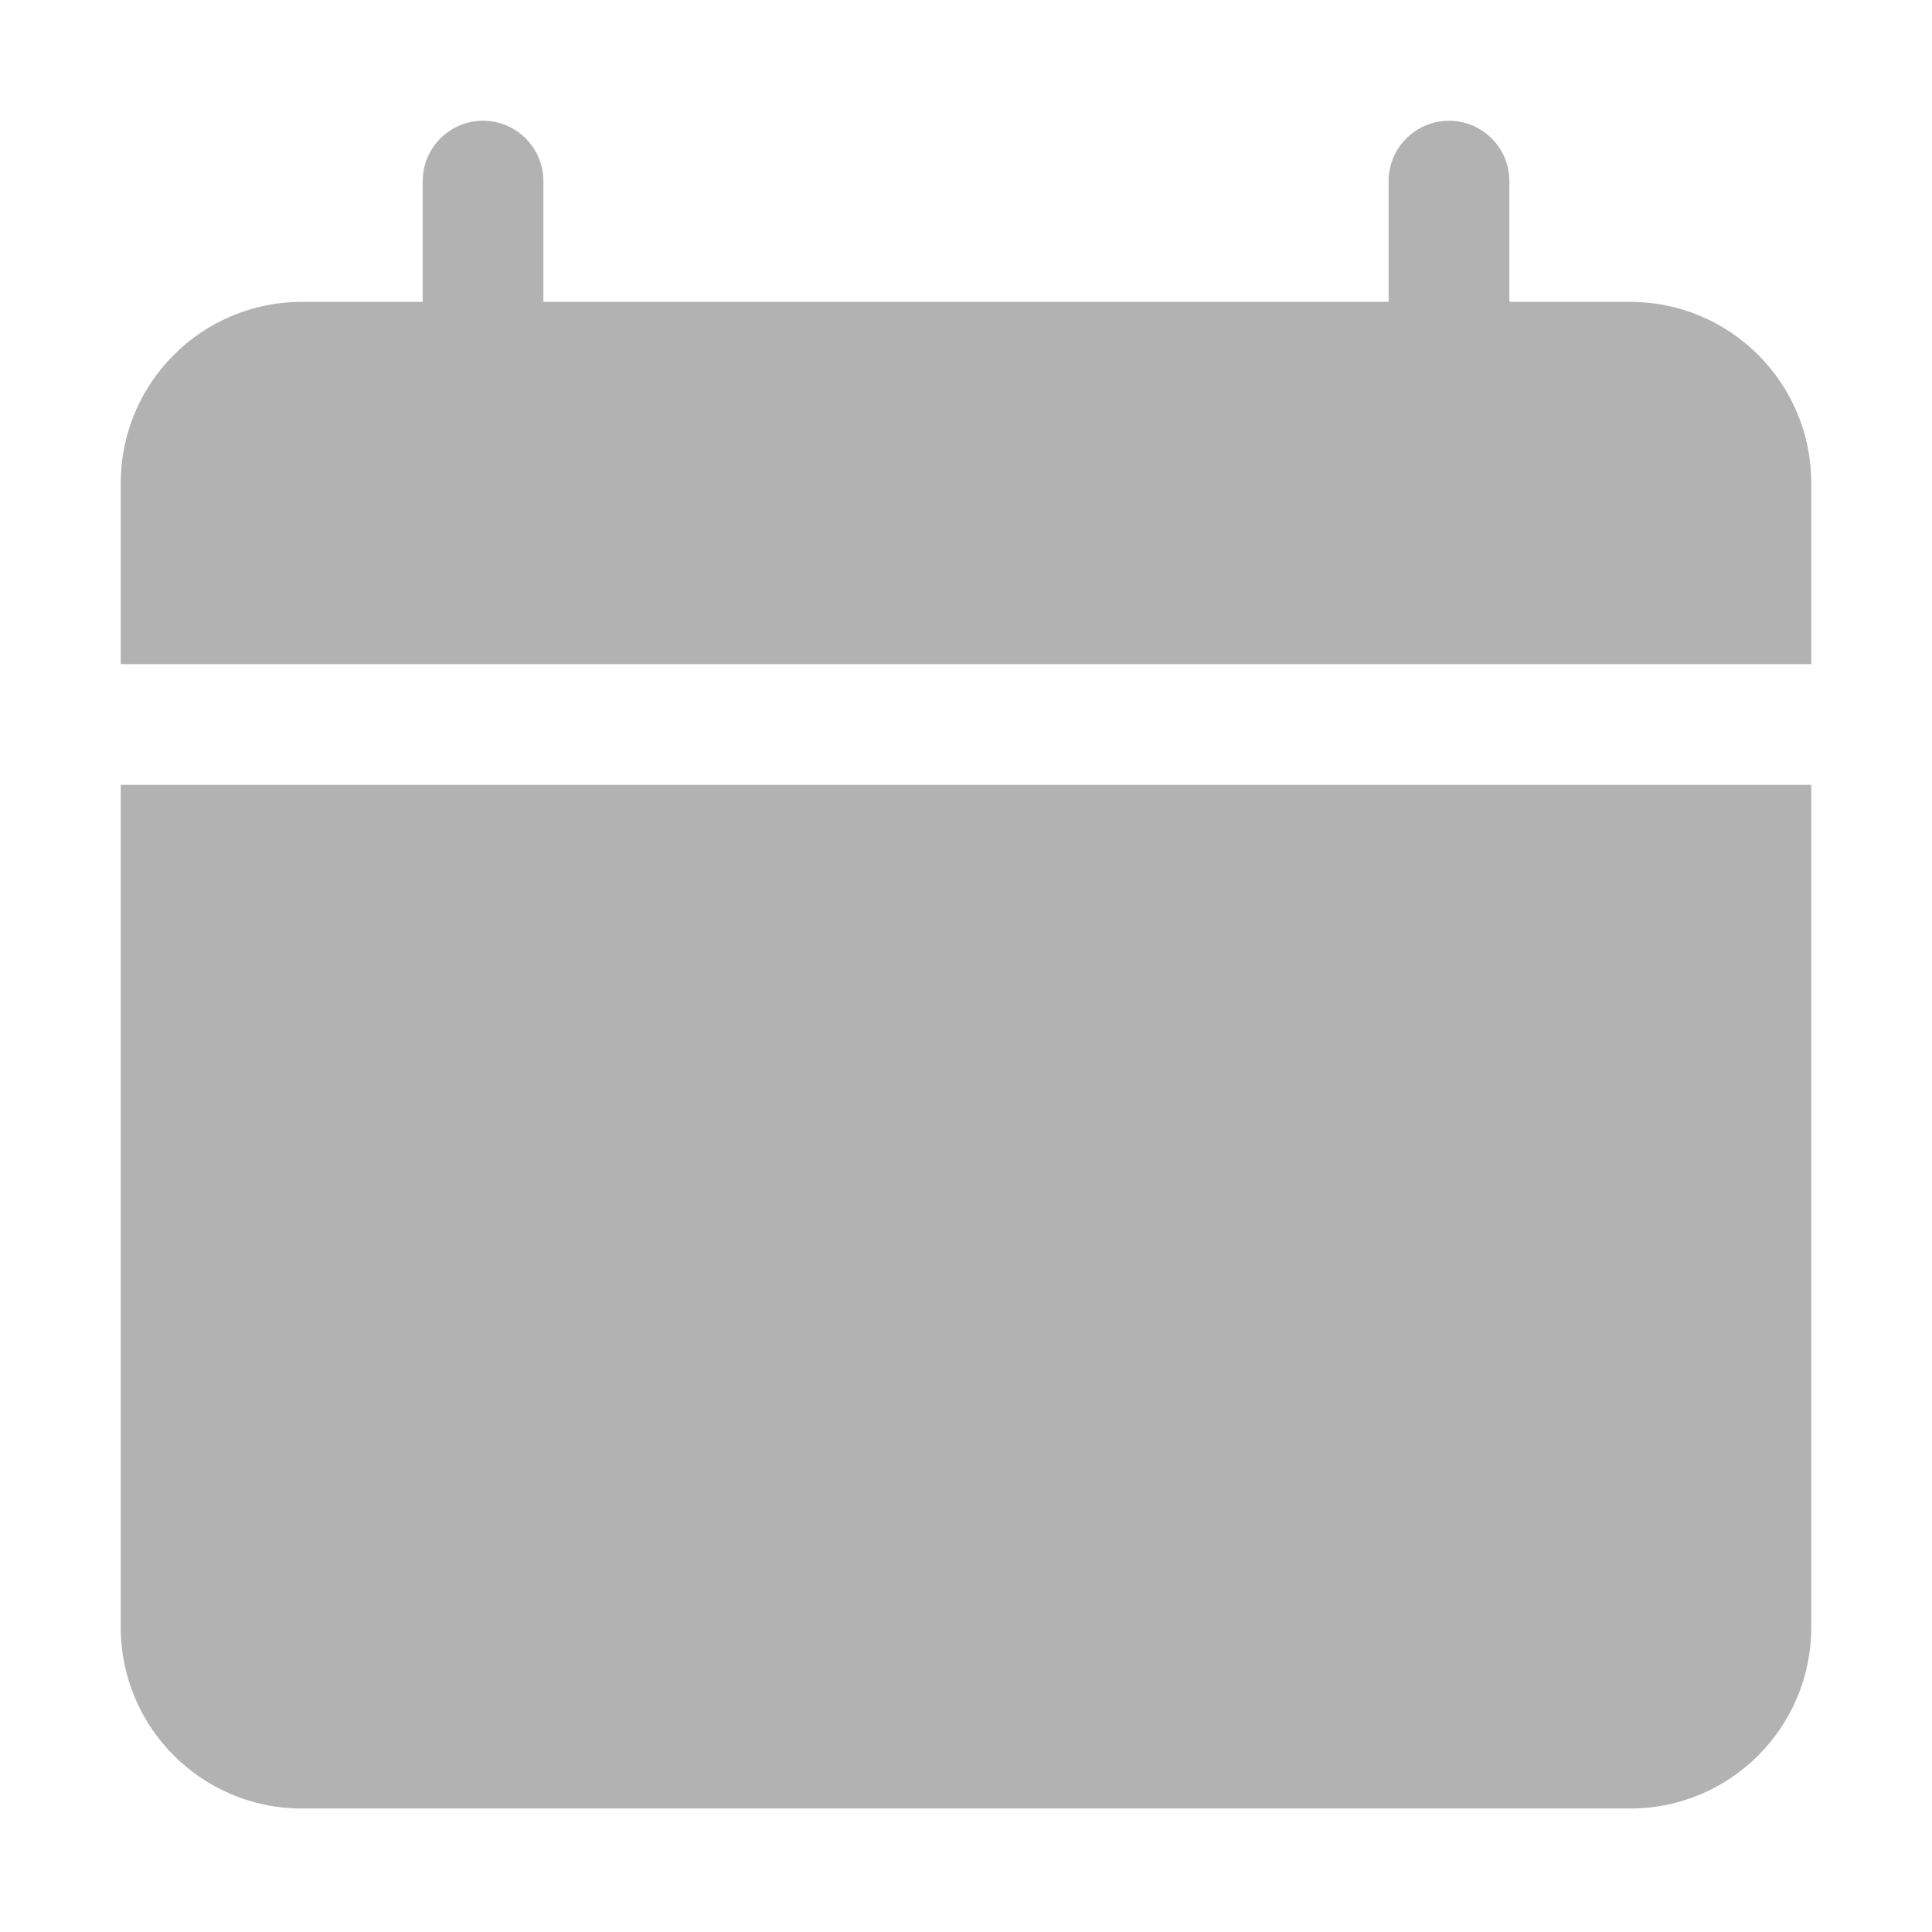 <?xml version="1.0" encoding="UTF-8"?>
<svg width="100pt" height="100pt" version="1.1" viewBox="0 0 100 100" xmlns="http://www.w3.org/2000/svg">
 <path d="m78.125 15.625h6.25c5.18 0 9.375 4.199 9.375 9.375v9.375h-87.5v-9.375c0-5.176 4.195-9.375 9.375-9.375h6.254v-6.25c0-1.723 1.398-3.125 3.121-3.125 1.727 0 3.125 1.402 3.125 3.125v6.25h43.75v-6.25c0-1.723 1.398-3.125 3.125-3.125s3.125 1.402 3.125 3.125zm15.625 25v43.609c0 5.176-4.195 9.375-9.375 9.375h-68.75c-5.18 0-9.375-4.199-9.375-9.375v-43.609z" fill="#b2b2b2" fill-rule="evenodd"/>
</svg>
